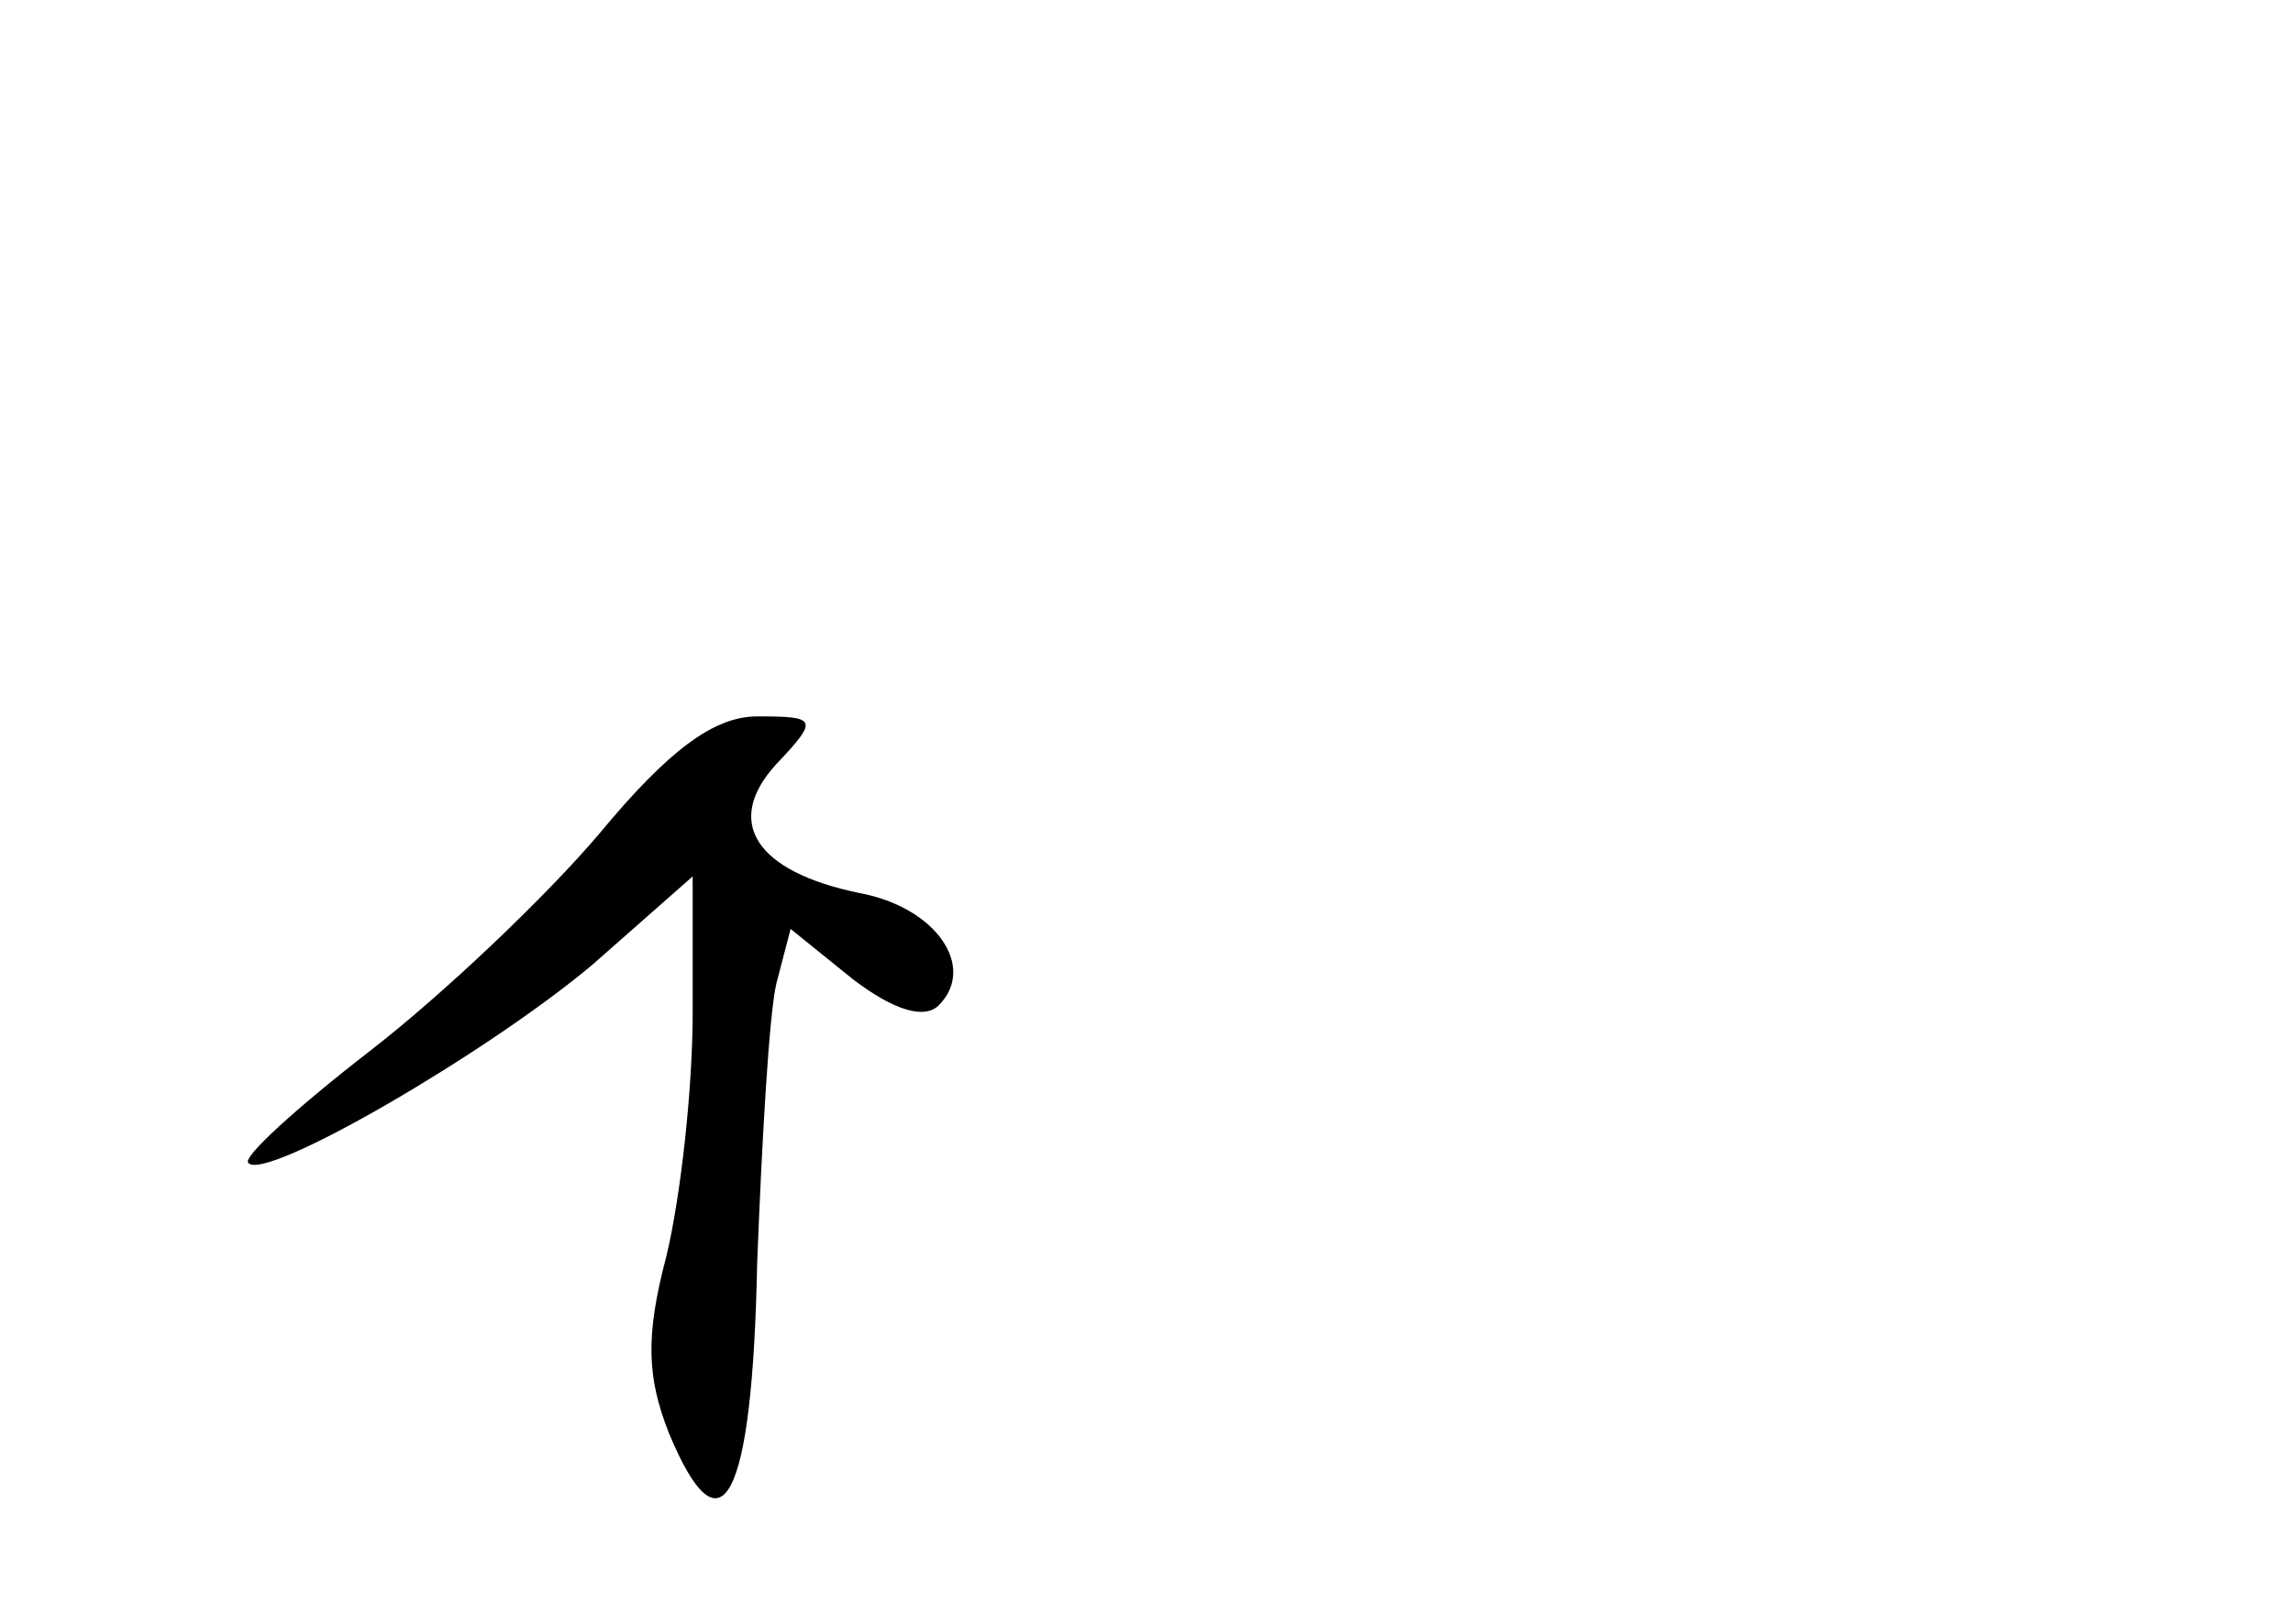 <?xml version="1.0" standalone="no"?>
<!DOCTYPE svg PUBLIC "-//W3C//DTD SVG 20010904//EN"
 "http://www.w3.org/TR/2001/REC-SVG-20010904/DTD/svg10.dtd">
<svg version="1.0" xmlns="http://www.w3.org/2000/svg"
 width="96pt" height="68pt" viewBox="0 0 96 68"
 preserveAspectRatio="xMidYMid meet">
<g transform="translate(0,68) scale(0.1,-0.1)"
fill="#000000" stroke="none">
<path d="M251 331 c-22 -26 -65 -67 -96 -91 -31 -24 -54 -45 -51 -47 7 -8 100
46 144 83 l42 37 0 -57 c0 -32 -5 -77 -11 -102 -9 -34 -8 -51 1 -74 22 -53 35
-29 37 71 2 52 5 104 8 117 l6 23 26 -21 c17 -13 30 -17 36 -11 16 16 -1 41
-33 47 -44 9 -57 30 -35 54 18 19 17 20 -8 20 -18 0 -37 -14 -66 -49z"/>
</g>
</svg>
